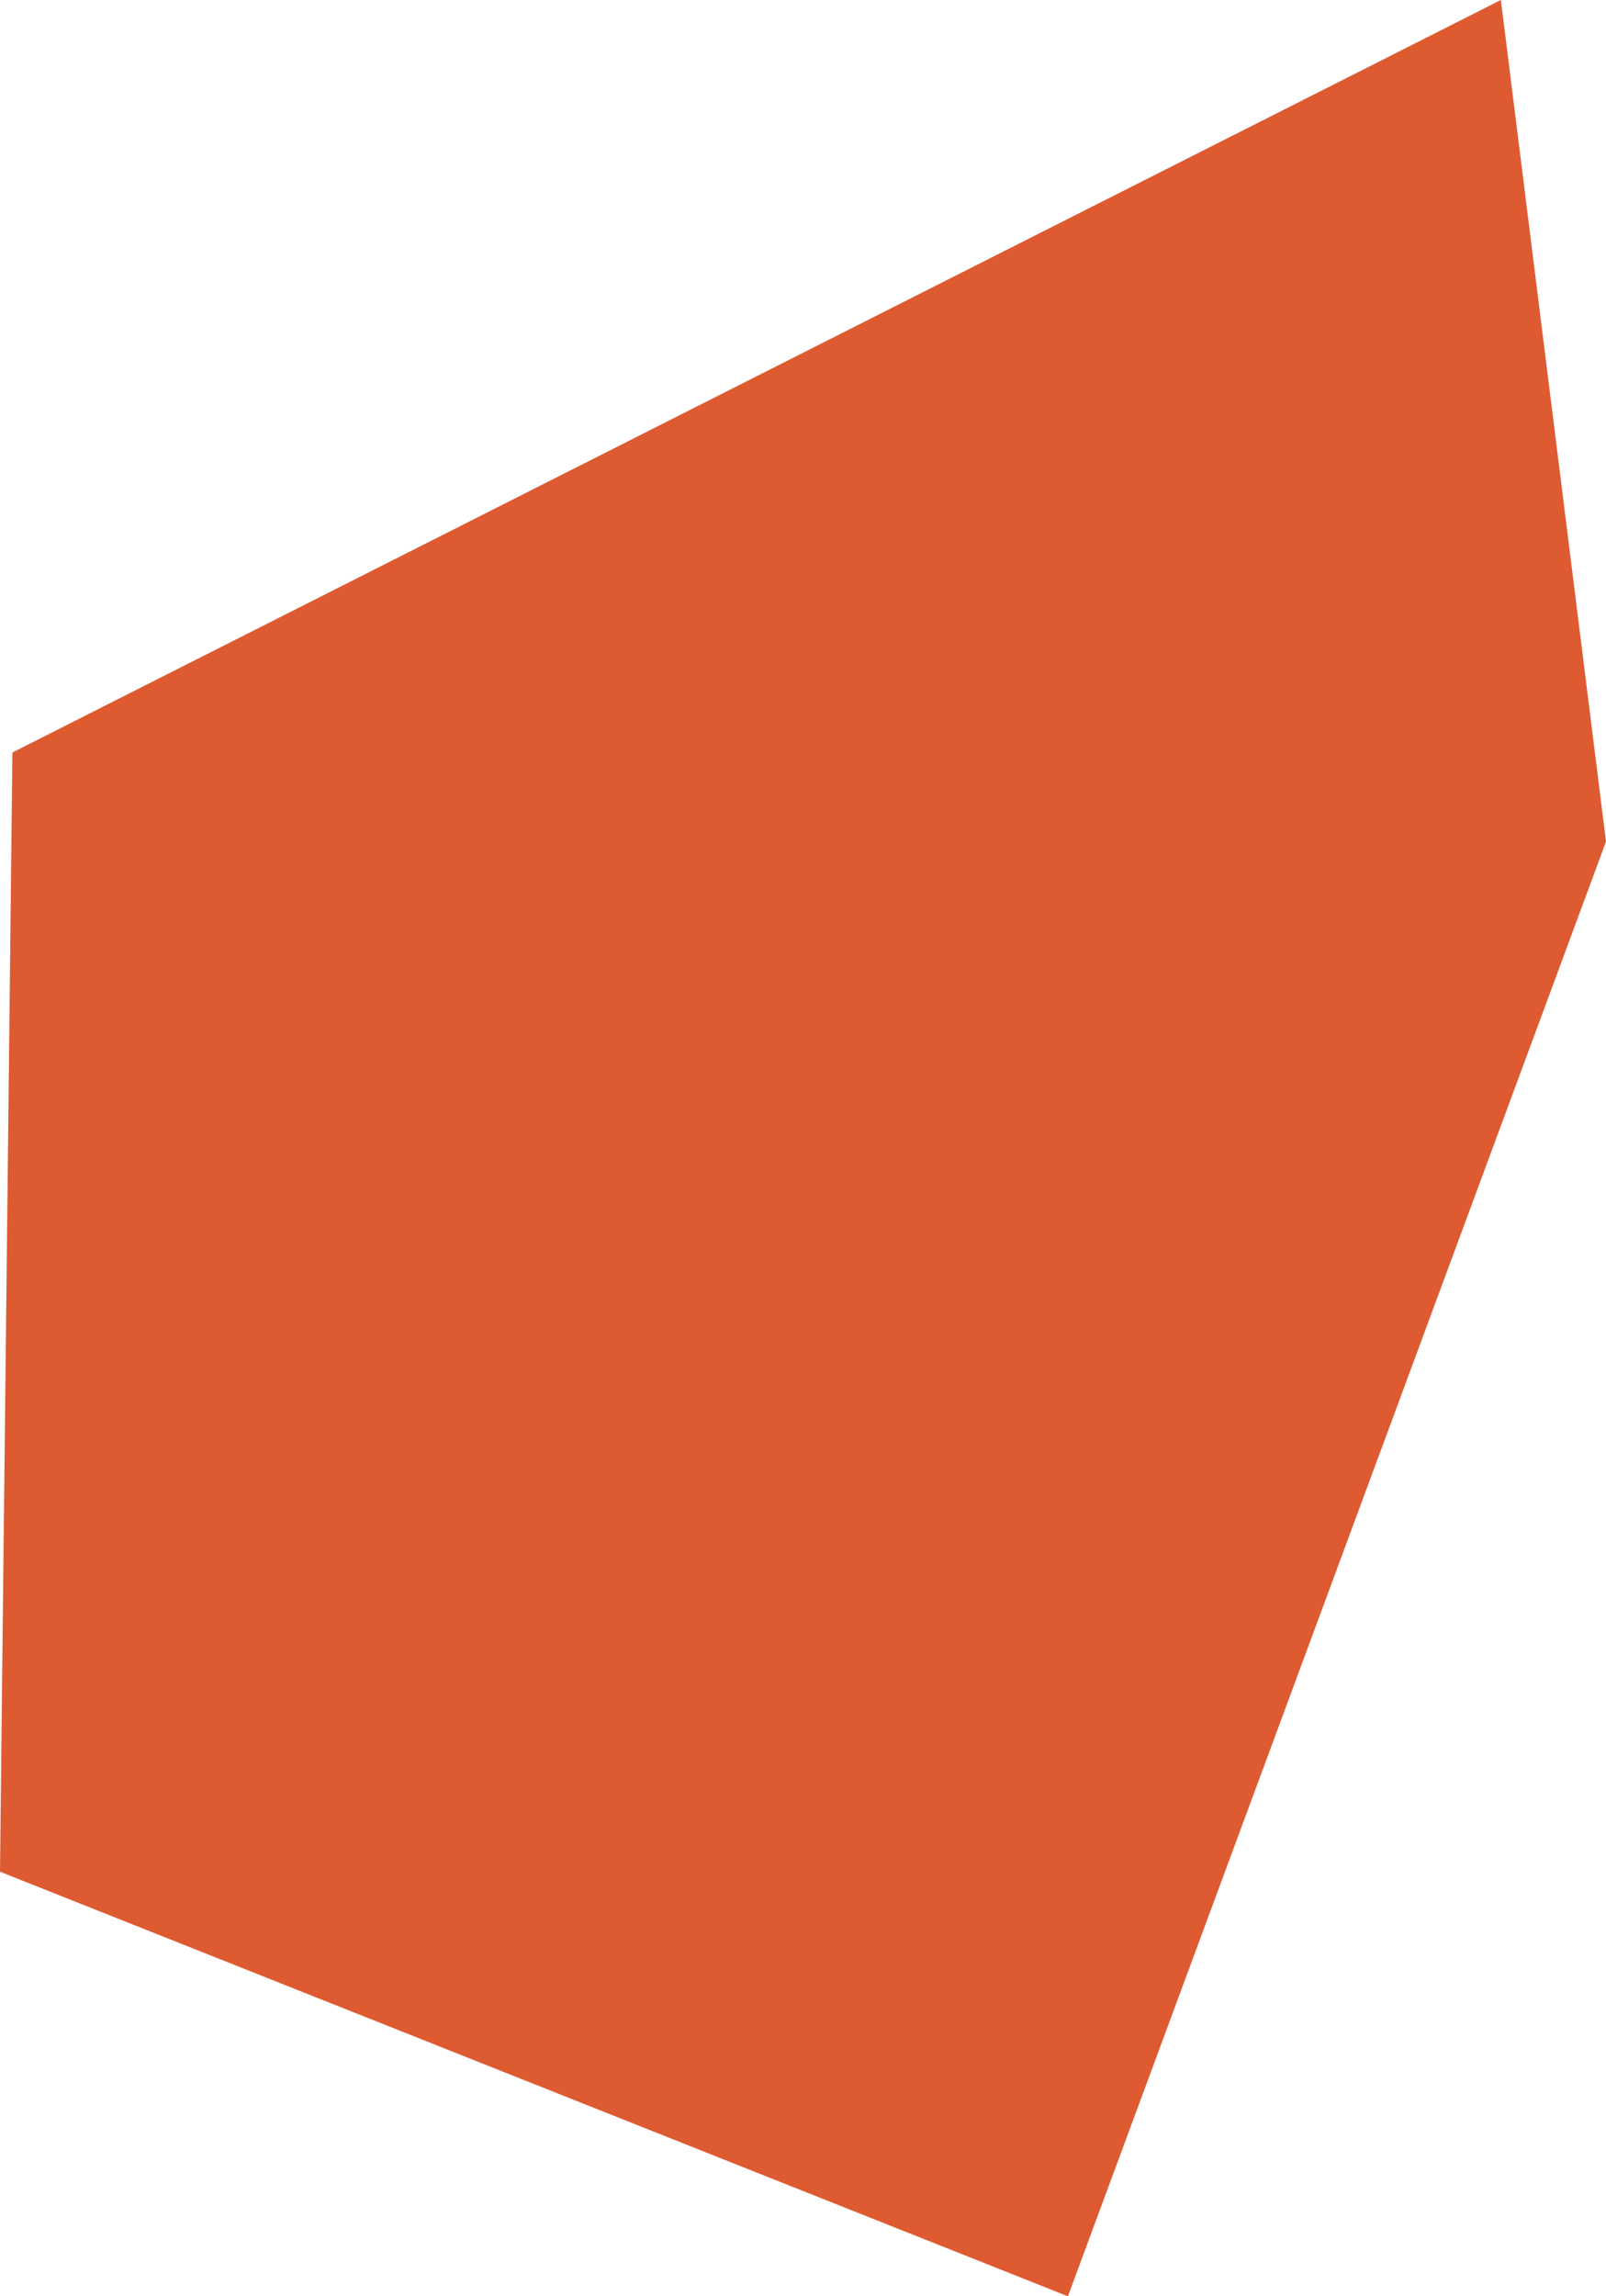 <?xml version="1.0" encoding="utf-8"?>
<!-- Generator: Adobe Illustrator 24.2.3, SVG Export Plug-In . SVG Version: 6.00 Build 0)  -->
<svg version="1.1" id="Calque_1" xmlns="http://www.w3.org/2000/svg" xmlns:xlink="http://www.w3.org/1999/xlink" x="0px" y="0px"
	 viewBox="0 0 699.6 1000" enable-background="new 0 0 699.6 1000" xml:space="preserve">
<polygon fill-rule="evenodd" clip-rule="evenodd" fill="#DE5A31" points="465.2,1000 0,815.1 5.4,327.7 653.8,0 699.6,366.5 "/>
</svg>
